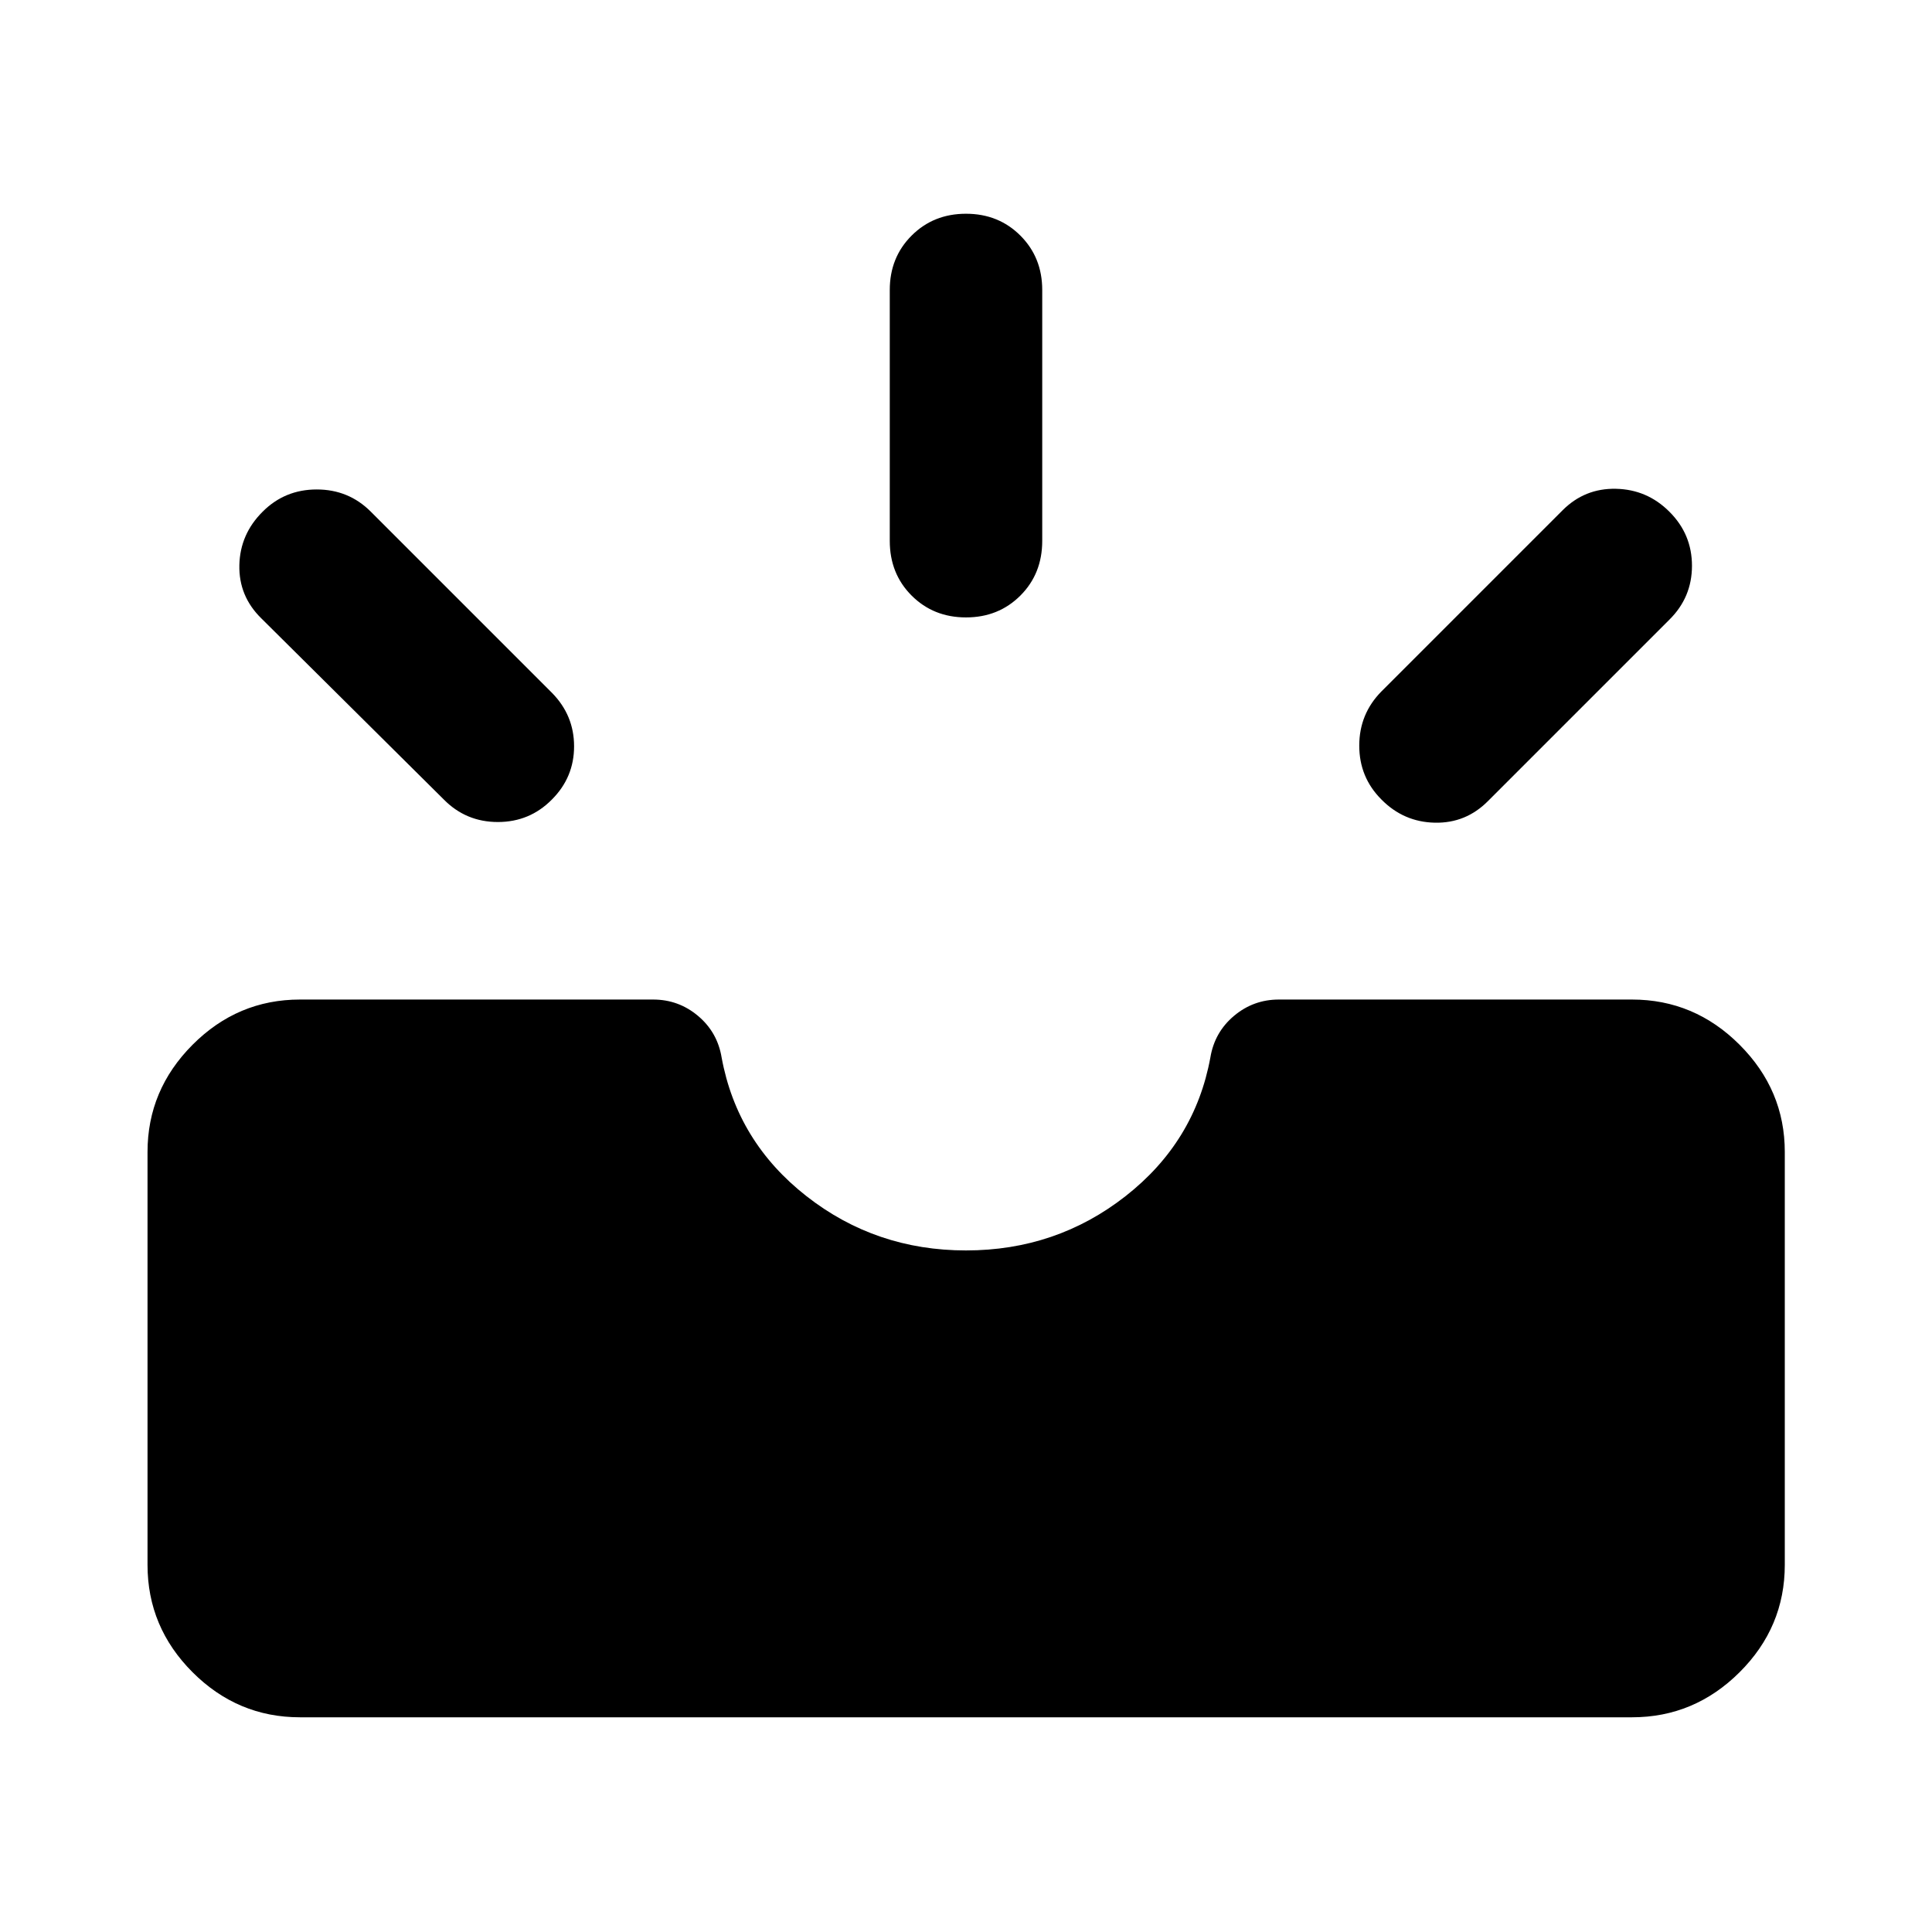 <svg xmlns="http://www.w3.org/2000/svg" height="40" viewBox="0 -960 960 960" width="40"><path d="M149.058-106.688q-30.986 0-53.37-22.384-22.384-22.384-22.384-53.37v-205.137q0-30.826 22.384-53.29t53.37-22.464h175.478q12.652 0 22.304 8.12 9.653 8.119 11.732 20.677 7.689 41.892 42.131 68.881 34.442 26.989 79.297 26.989t79.297-26.989q34.442-26.989 42.131-68.881 2.079-12.558 11.732-20.677 9.652-8.12 22.304-8.12h175.478q30.986 0 53.449 22.464 22.464 22.464 22.464 53.29v205.137q0 30.986-22.464 53.37-22.463 22.384-53.449 22.384H149.058Zm537.37-456.037q-11.022-11.021-11.022-26.775 0-15.754 11.022-26.935l90-90q11.022-11.022 26.522-10.688 15.5.333 26.521 11.355 11.261 11.181 11.261 26.895 0 15.713-11.261 26.815l-90 90q-11.022 11.181-26.521 10.848-15.5-.334-26.522-11.515Zm-412.189 0q-11.022 11.181-26.855 11.181t-26.855-11.181l-90.667-90q-11.261-11.022-10.927-26.442.333-15.42 11.594-26.601 11.021-11.022 26.855-11.022 15.833 0 26.855 11.022l90 90q11.022 11.181 11.022 26.601 0 15.421-11.022 26.442ZM480-653.211q-16.167 0-27.022-10.855-10.855-10.855-10.855-27.181v-124.666q0-16.167 10.855-27.022Q463.833-853.79 480-853.79q16.167 0 27.022 10.855 10.855 10.855 10.855 27.022v124.666q0 16.326-10.855 27.181T480-653.211Z"/></svg>